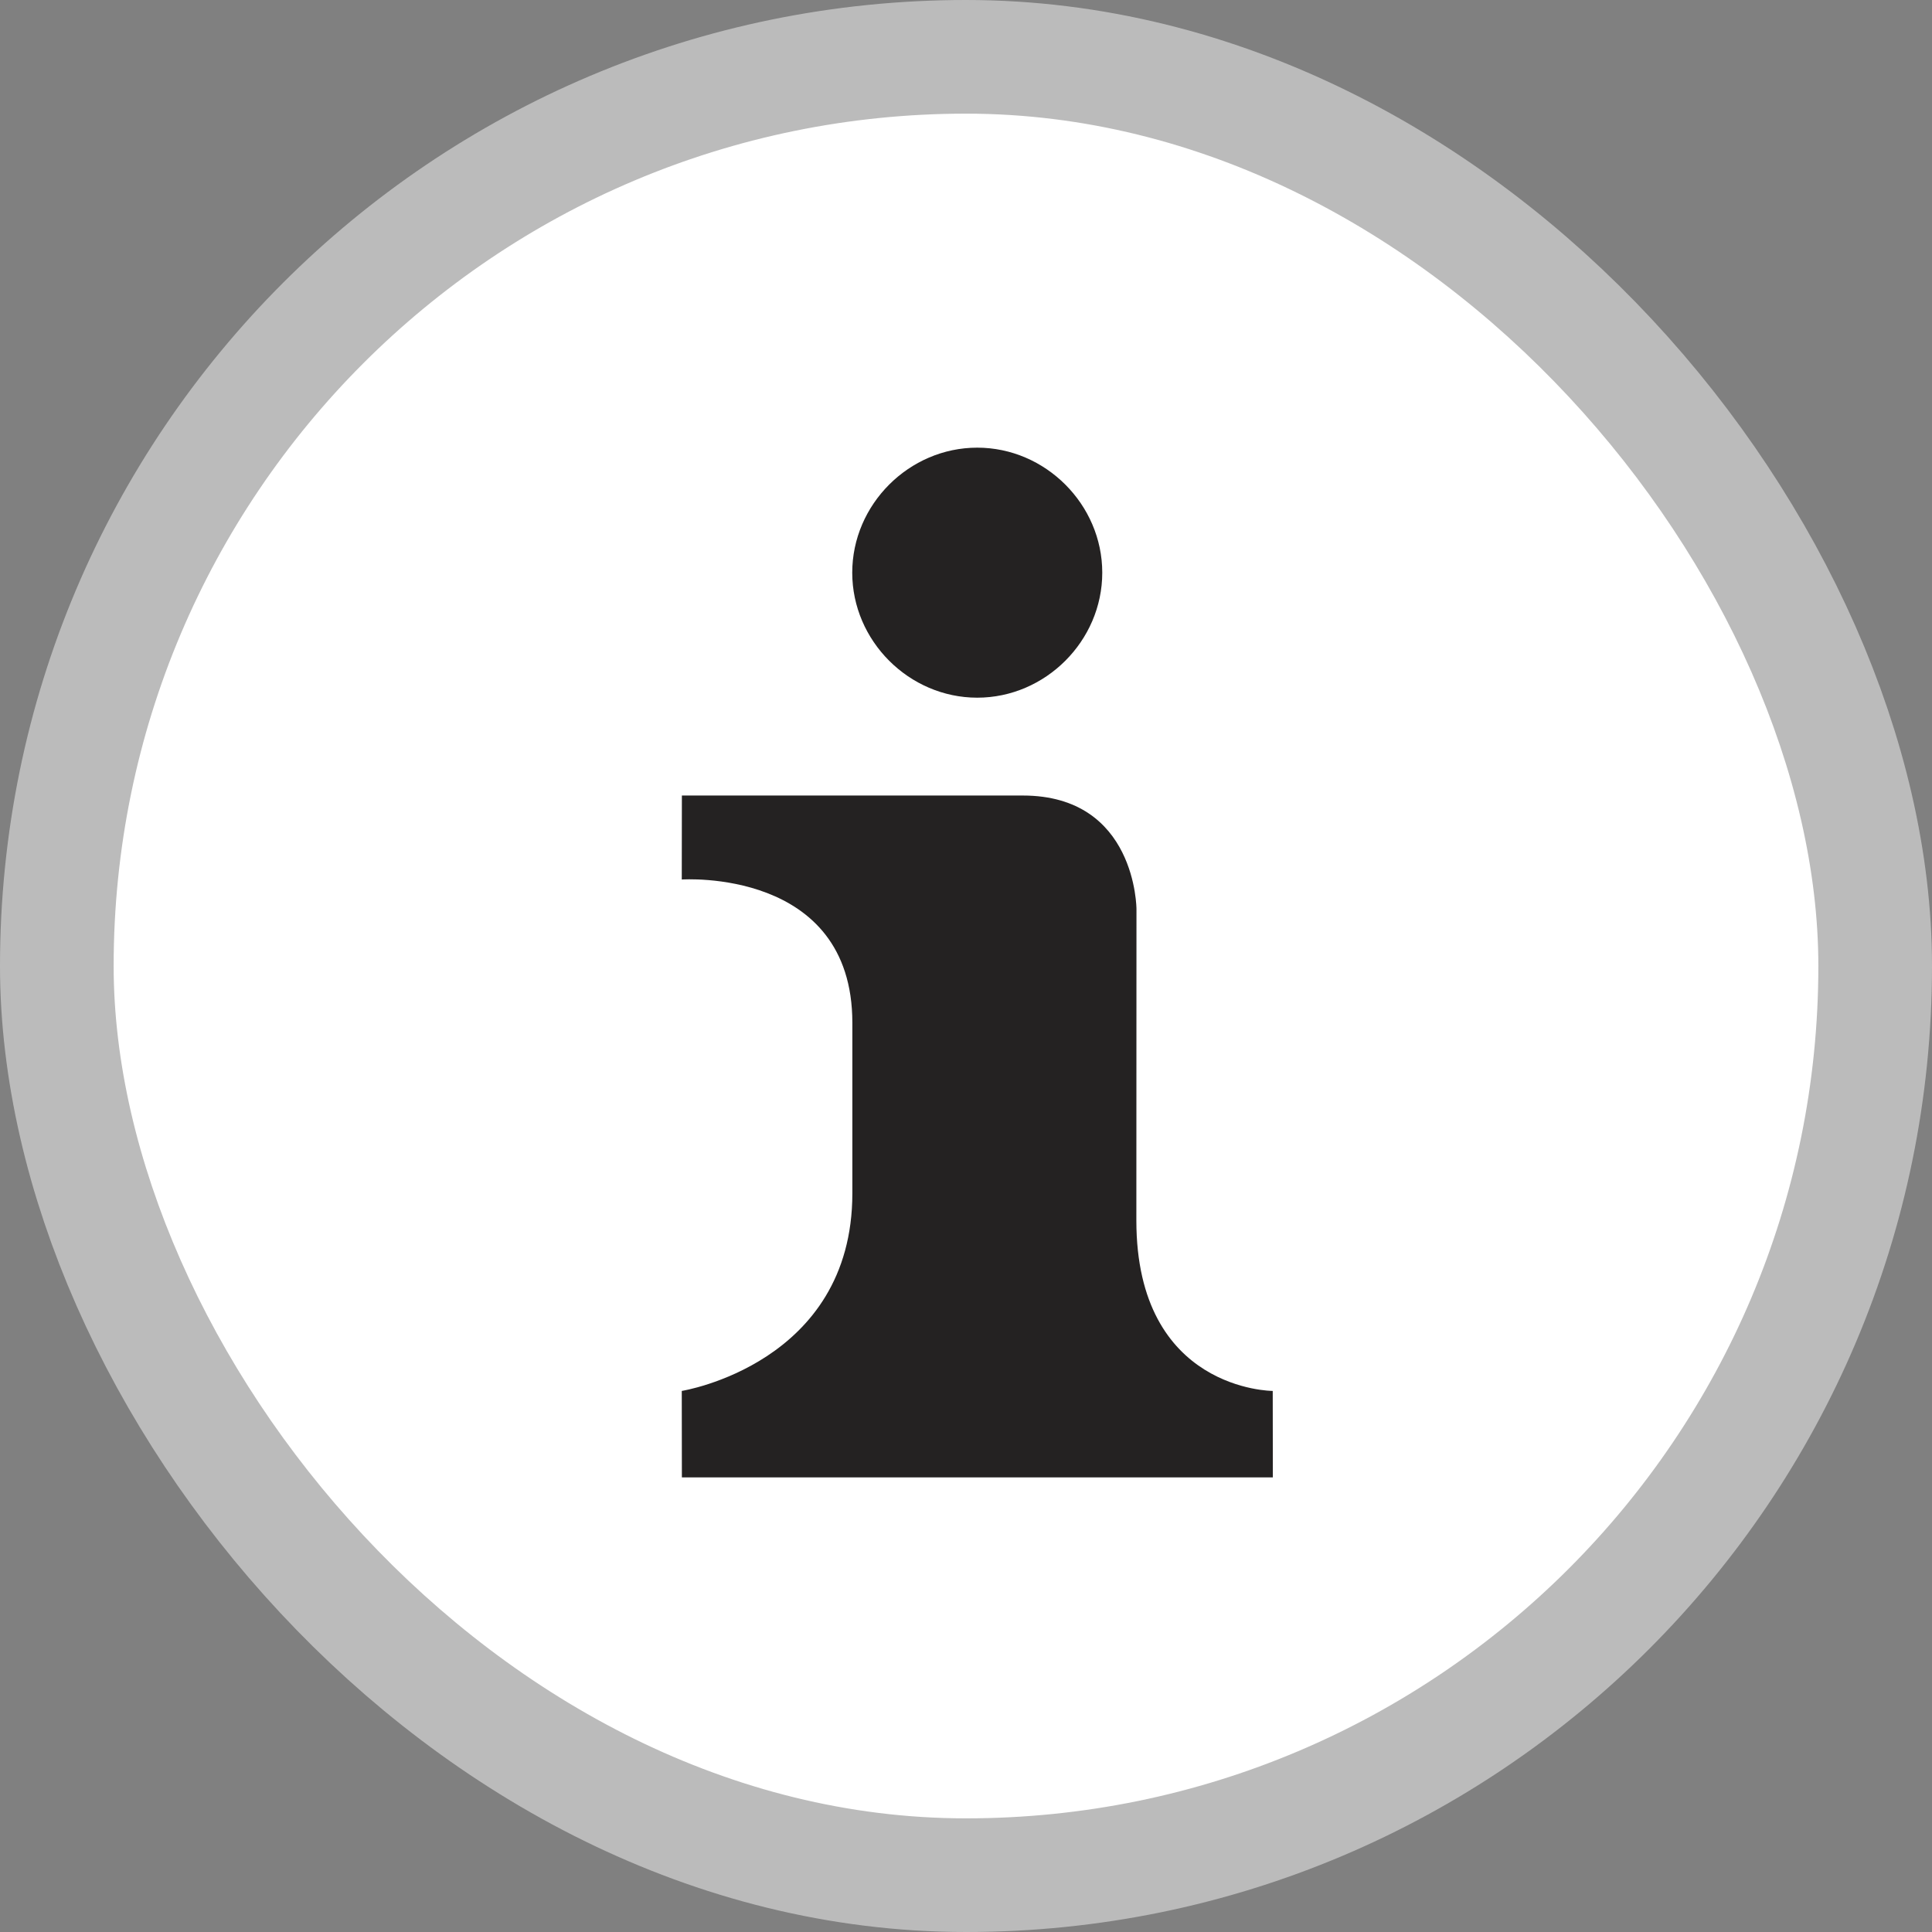 <svg xmlns="http://www.w3.org/2000/svg" viewBox="0 0 17 17" height="17" width="17"><rect x="0" y="0" width="17" height="17" fill="#808080" stroke="none"/><title>information_11.svg</title><rect fill="none" x="0" y="0" width="17" height="17"></rect><rect x="1" y="1" rx="7.5" ry="7.5" width="15" height="15" stroke="#bbb" style="stroke-linejoin:round;stroke-miterlimit:4;" fill="#bbb" stroke-width="2"></rect><rect x="1" y="1" width="15" height="15" rx="7.5" ry="7.5" fill="#fff"></rect><path fill="#242222" transform="translate(3 3)" d="
	M5.599,0.939c-0.6,0-1.1,0.5-1.1,1.1s0.5,1.1,1.1,1.1s1.1-0.5,1.1-1.1S6.199,0.939,5.599,0.939z M3,4L2.999,4.739
	C2.999,4.739,4.5,4.635,4.5,6v1.5c0,1.5-1.501,1.739-1.501,1.739L3,10h5.2L8.199,9.239c0,0-1.2,0-1.2-1.5L7,5c0,0,0-1-1-1
	H3z"></path></svg>